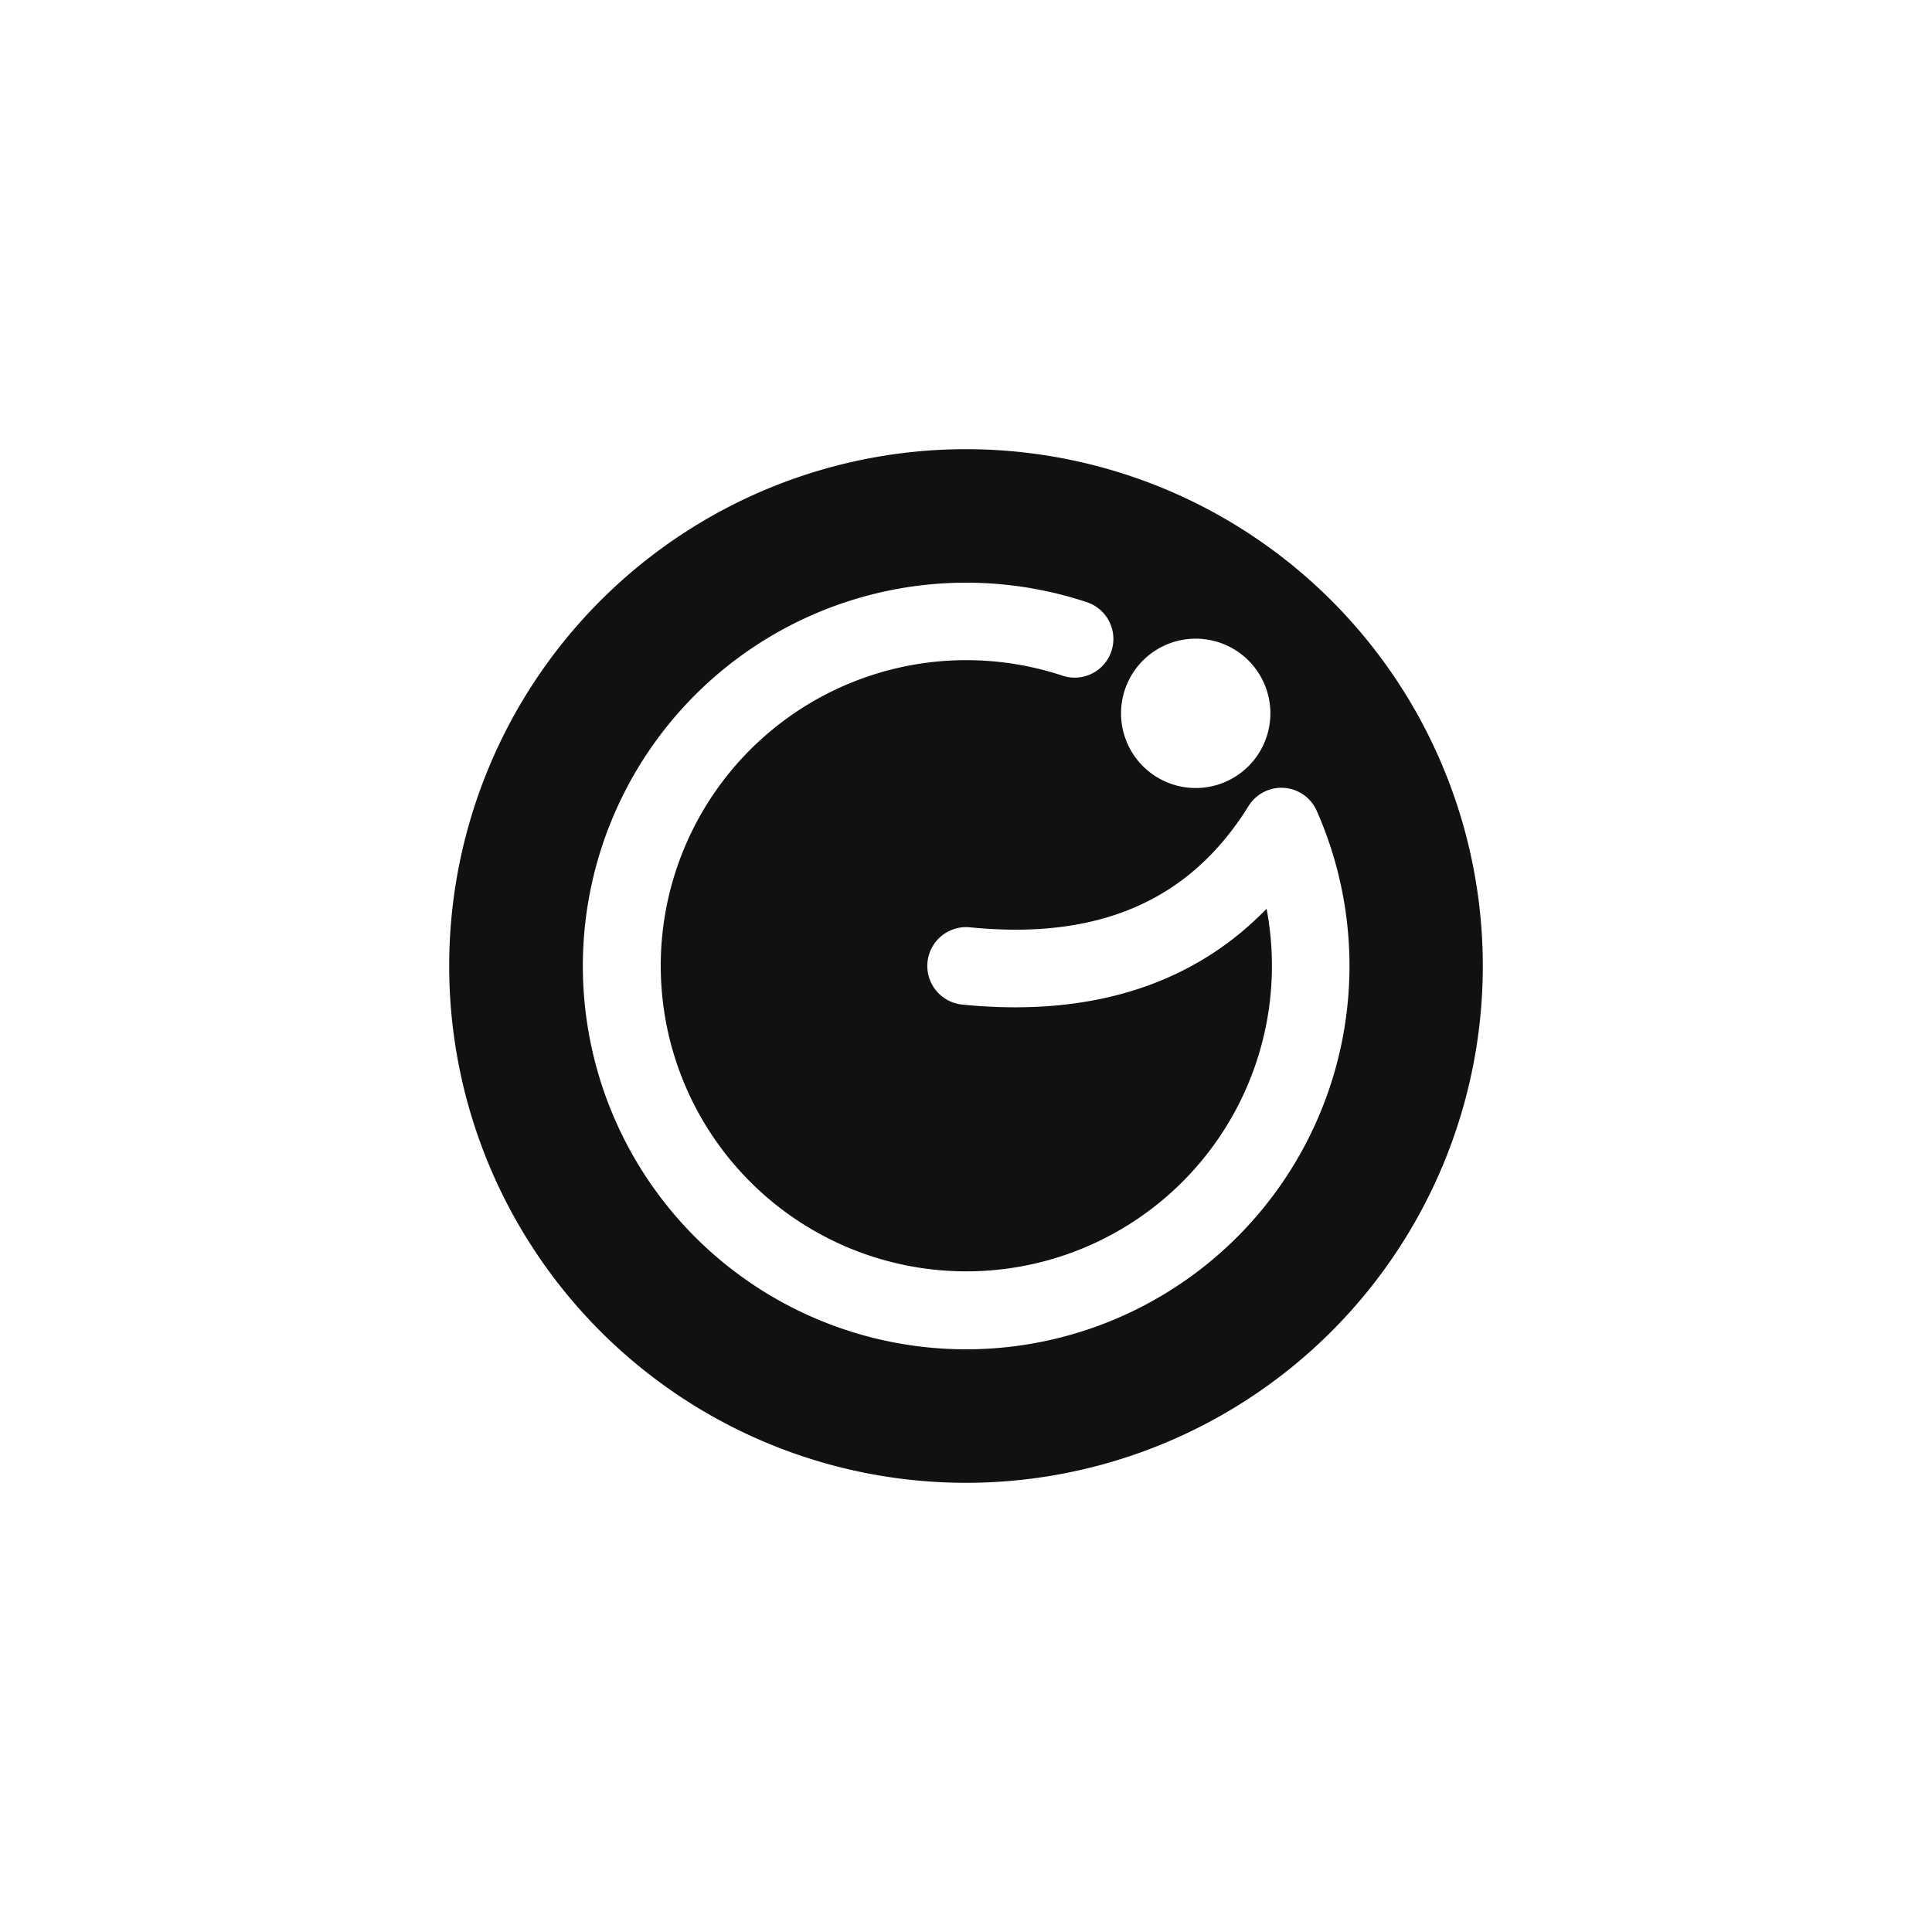 <svg xmlns="http://www.w3.org/2000/svg" viewBox="0 0 400 400"><defs><style>.cls-1{fill:#111;fill-rule:evenodd;}</style></defs><title>logo-finals</title><g id="Layer_7" data-name="Layer 7"><path class="cls-1" d="M200,93A107,107,0,1,0,307,200,107,107,0,0,0,200,93Zm47.56,39.23a15.46,15.46,0,1,1-15.46,15.46A15.46,15.46,0,0,1,247.56,132.23ZM200,279.36a79.36,79.36,0,1,1,25-154.69A8,8,0,0,1,220,139.9a63.27,63.27,0,1,0,42.23,48.25c-15.34,15.82-36.59,22.48-63,19.84a8,8,0,1,1,1.6-16c26.79,2.68,45.55-5.6,57.65-25.08a8,8,0,0,1,14.15,1A79.38,79.38,0,0,1,200,279.36Z"/></g></svg>